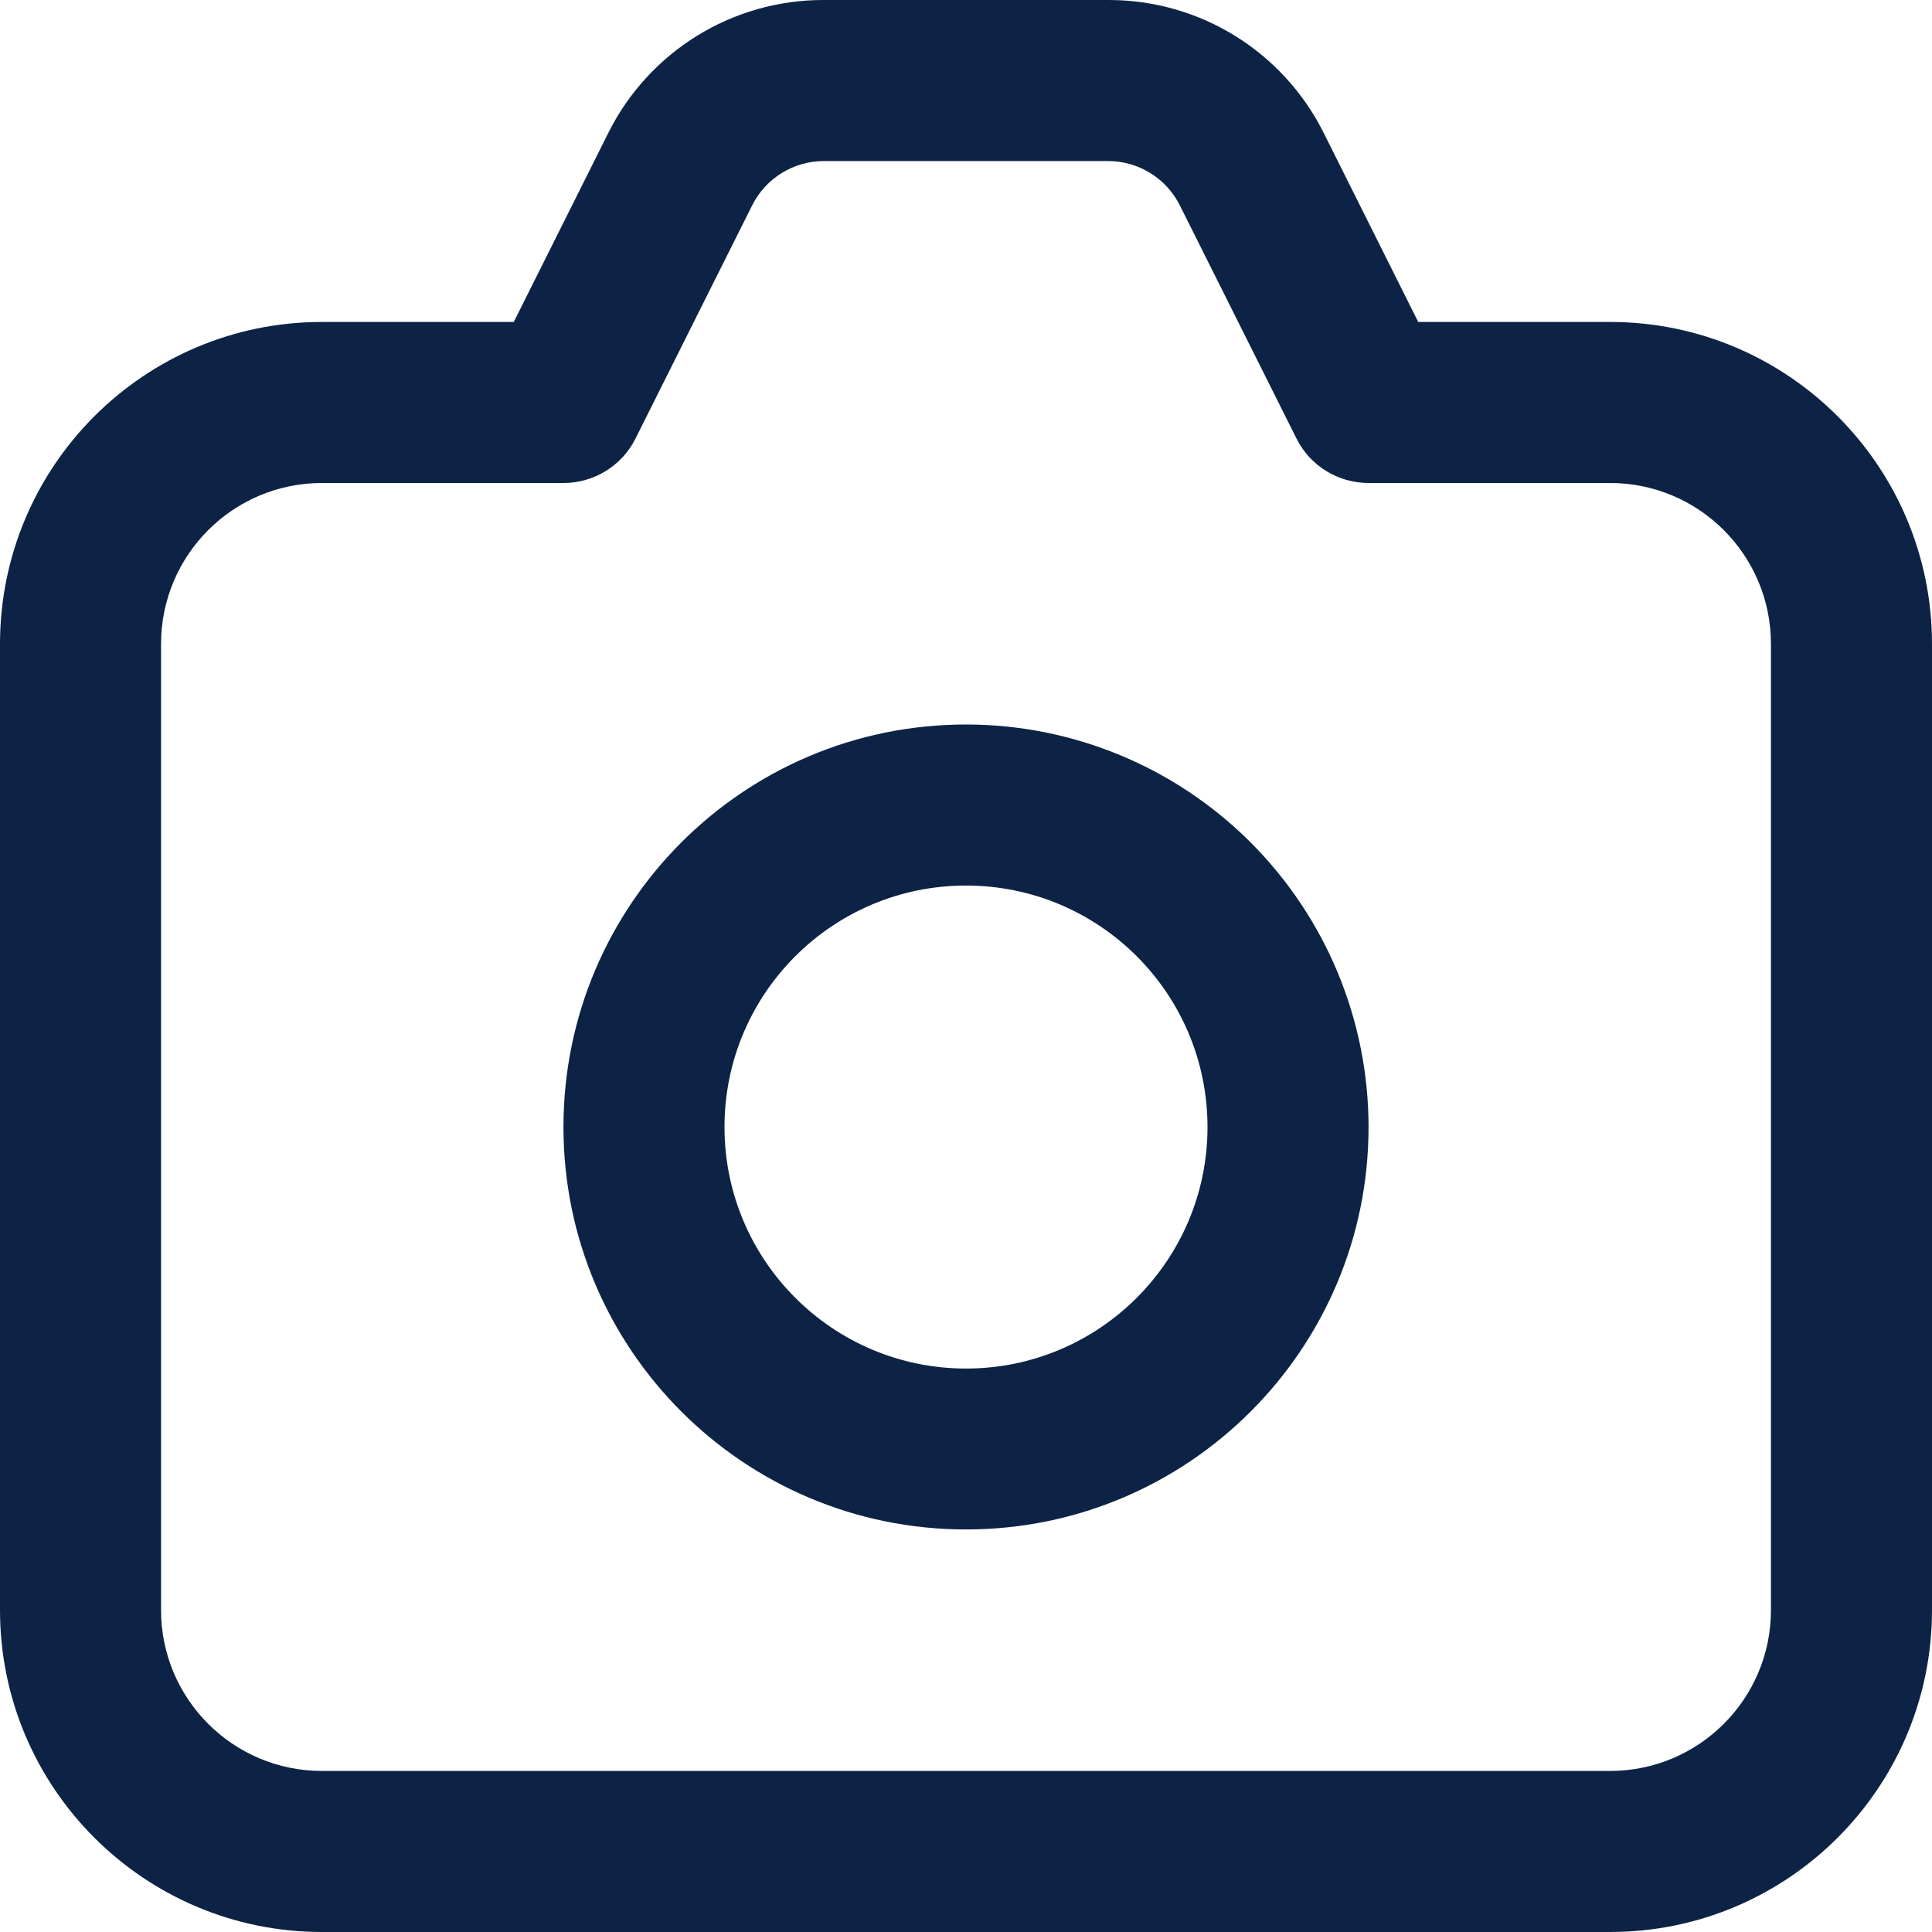 <?xml version="1.0" encoding="UTF-8"?>
<svg width="14px" height="14px" viewBox="0 0 14 14" version="1.1" xmlns="http://www.w3.org/2000/svg" xmlns:xlink="http://www.w3.org/1999/xlink">
    <!-- Generator: sketchtool 51.3 (57544) - http://www.bohemiancoding.com/sketch -->
    <title>F7EAA834-308C-4C8F-88B4-A0644D4C7839</title>
    <desc>Created with sketchtool.</desc>
    <defs></defs>
    <g id="Symbols" stroke="none" stroke-width="1" fill="none" fill-rule="evenodd">
        <g id="icon/blue/fotos" transform="translate(-1, -1)" fill="#0d2345" fill-rule="nonzero">
            <g id="noun_Camera_1560874" transform="translate(1, 1)">
                <path d="M11.667,2.333 L10.277,2.333 L9.594,0.967 C9.299,0.373 8.693,-0.002 8.03,-9.52939171e-16 L5.97,-9.52939171e-16 C5.307,-0.002 4.701,0.373 4.406,0.967 L3.723,2.333 L2.333,2.333 C1.045,2.333 1.2952602e-16,3.378 0,4.667 L0,11.667 C1.2952602e-16,12.955 1.045,14 2.333,14 L11.667,14 C12.955,14 14,12.955 14,11.667 L14,4.667 C14,3.378 12.955,2.333 11.667,2.333 Z M12.833,11.667 C12.833,12.311 12.311,12.833 11.667,12.833 L2.333,12.833 C1.689,12.833 1.167,12.311 1.167,11.667 L1.167,4.667 C1.167,4.022 1.689,3.5 2.333,3.5 L4.083,3.5 C4.304,3.5 4.507,3.375 4.605,3.178 L5.45,1.489 C5.548,1.292 5.75,1.167 5.97,1.167 L8.03,1.167 C8.25,1.167 8.452,1.292 8.55,1.489 L9.395,3.178 C9.493,3.375 9.696,3.5 9.917,3.5 L11.667,3.5 C12.311,3.5 12.833,4.022 12.833,4.667 L12.833,11.667 Z" id="Shape"></path>
                <path d="M7,5.25 C5.389,5.25 4.083,6.556 4.083,8.167 C4.083,9.777 5.389,11.083 7,11.083 C8.611,11.083 9.917,9.777 9.917,8.167 C9.917,7.393 9.609,6.651 9.062,6.104 C8.515,5.557 7.774,5.25 7,5.25 Z M7,9.917 C6.034,9.917 5.25,9.133 5.25,8.167 C5.25,7.2 6.034,6.417 7,6.417 C7.966,6.417 8.75,7.2 8.75,8.167 C8.75,9.133 7.966,9.917 7,9.917 Z" id="Shape"></path>
            </g>
        </g>
    </g>
</svg>